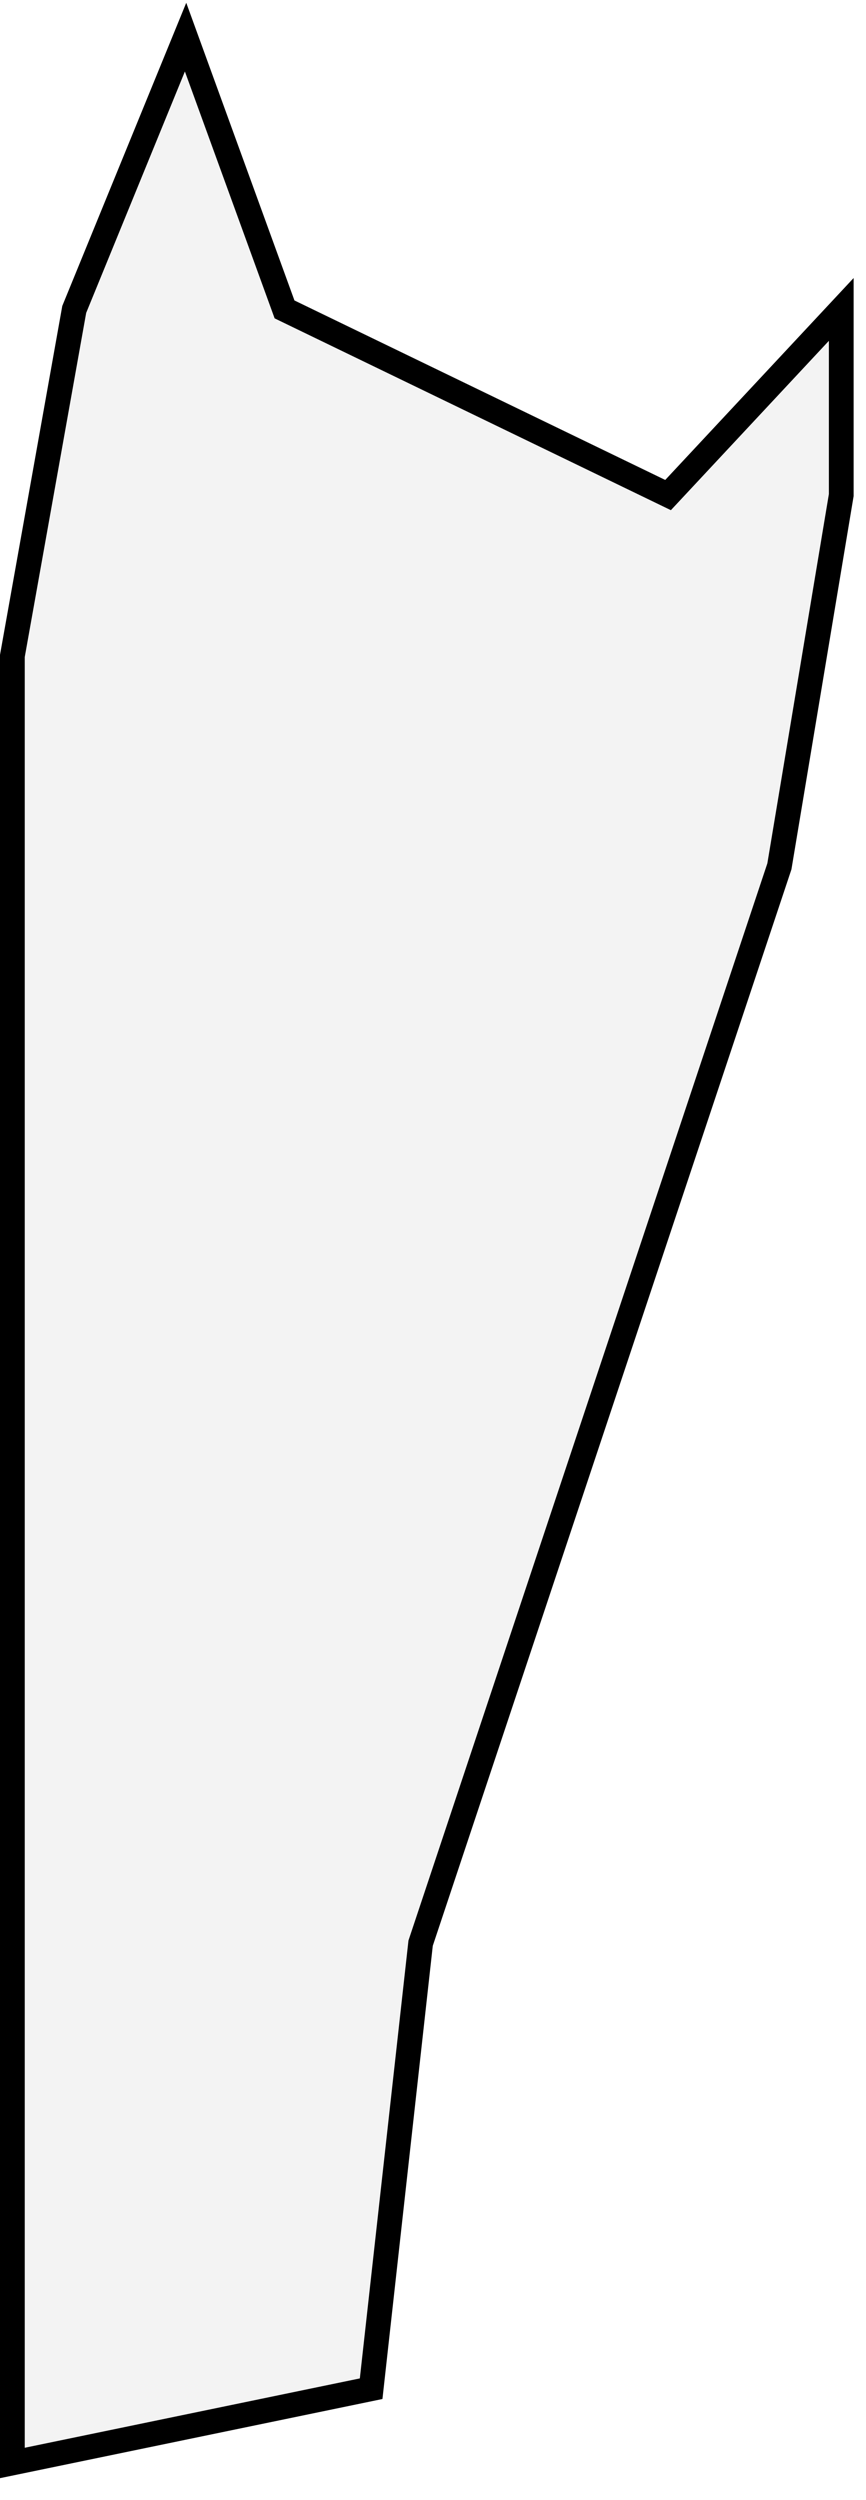 <svg width="35" height="101" viewBox="0 0 35 101" fill="none" xmlns="http://www.w3.org/2000/svg">
<path d="M3 12.5L7.5 1.5L11.5 12.5L27 20L34 12.5V20L31.5 35L25 54.5L17 78.5L15 96.5L0.5 99.5V65.5V26.5L3 12.5Z" fill="#D9D9D9" fill-opacity="0.32" stroke="black"/>
</svg>
